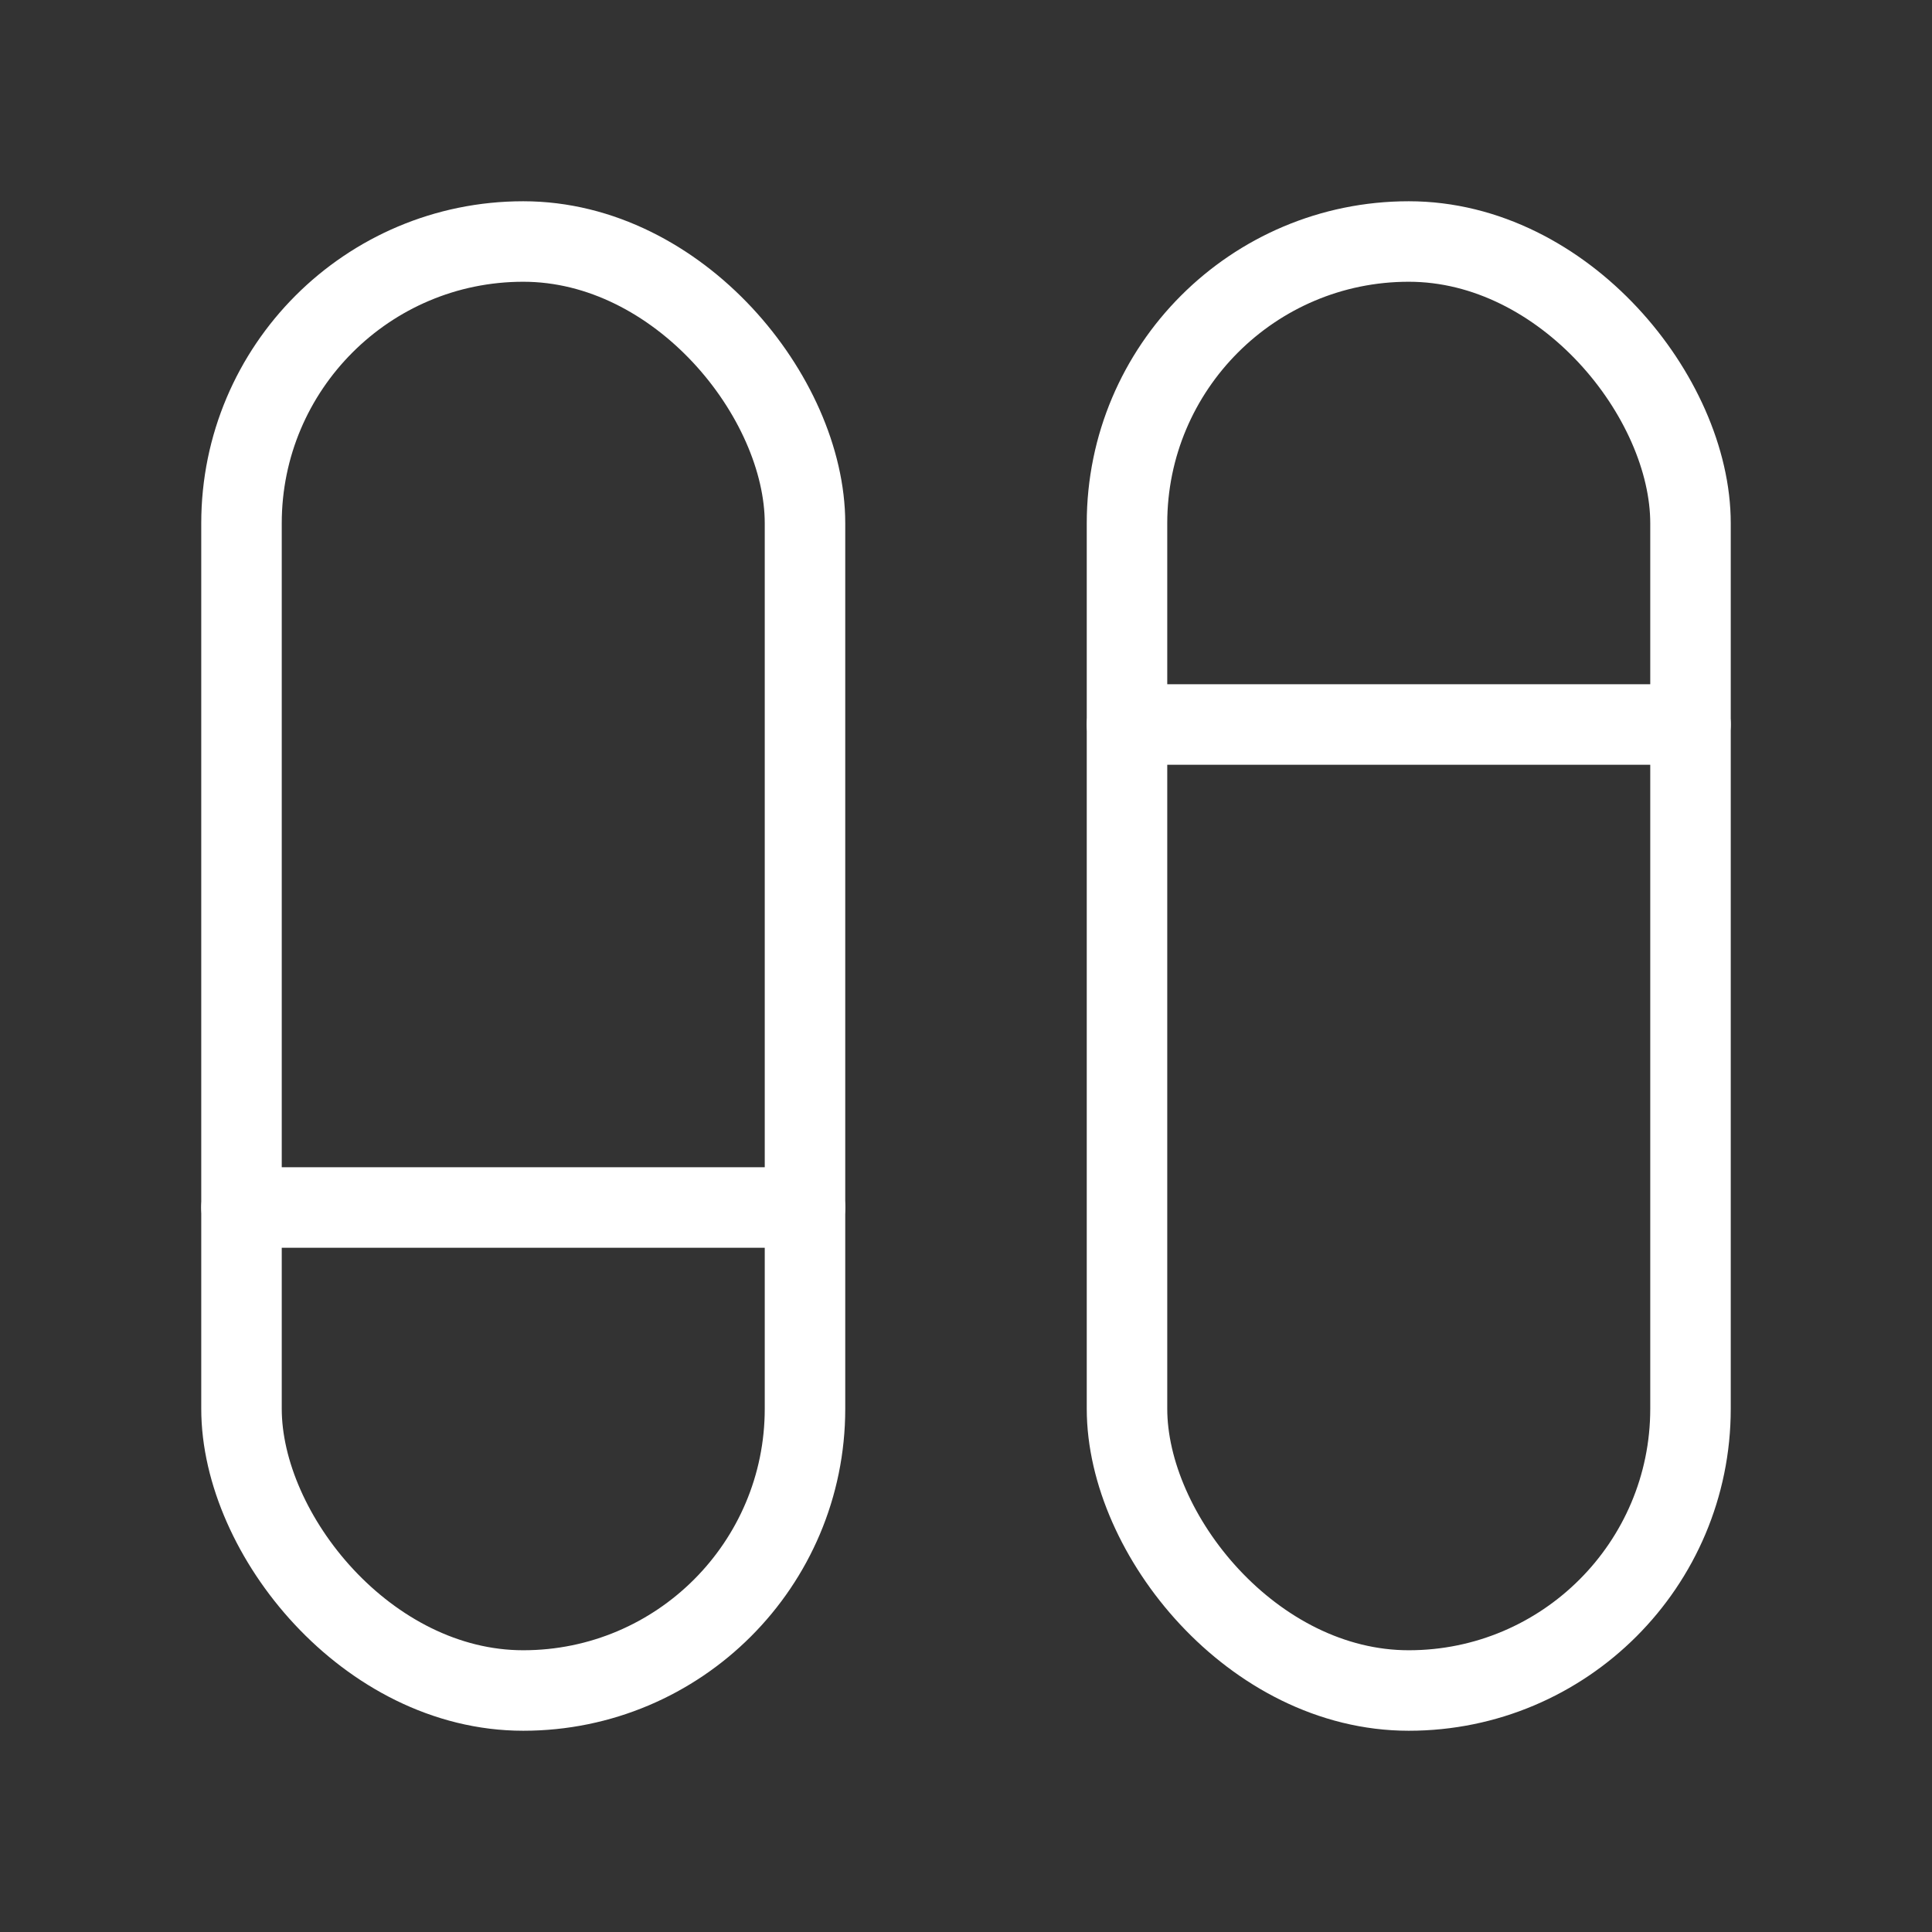 <svg fill="none" height="24" viewBox="0 0 24 24" width="24" xmlns="http://www.w3.org/2000/svg"><rect x="0" y="0" width="24" height="24" fill="#333333" stroke="none"/><g stroke="#fff"><rect height="18" rx="3.5" transform="matrix(-1 0 0 -1 20 42)" width="7" x="10" y="21"/><rect height="18" rx="3.5" transform="matrix(-1 0 0 -1 42 42)" width="7" x="21" y="21"/><g stroke-linecap="round" stroke-linejoin="round"><path d="m14 9h7"/><path d="m3 15h7"/></g></g></svg>